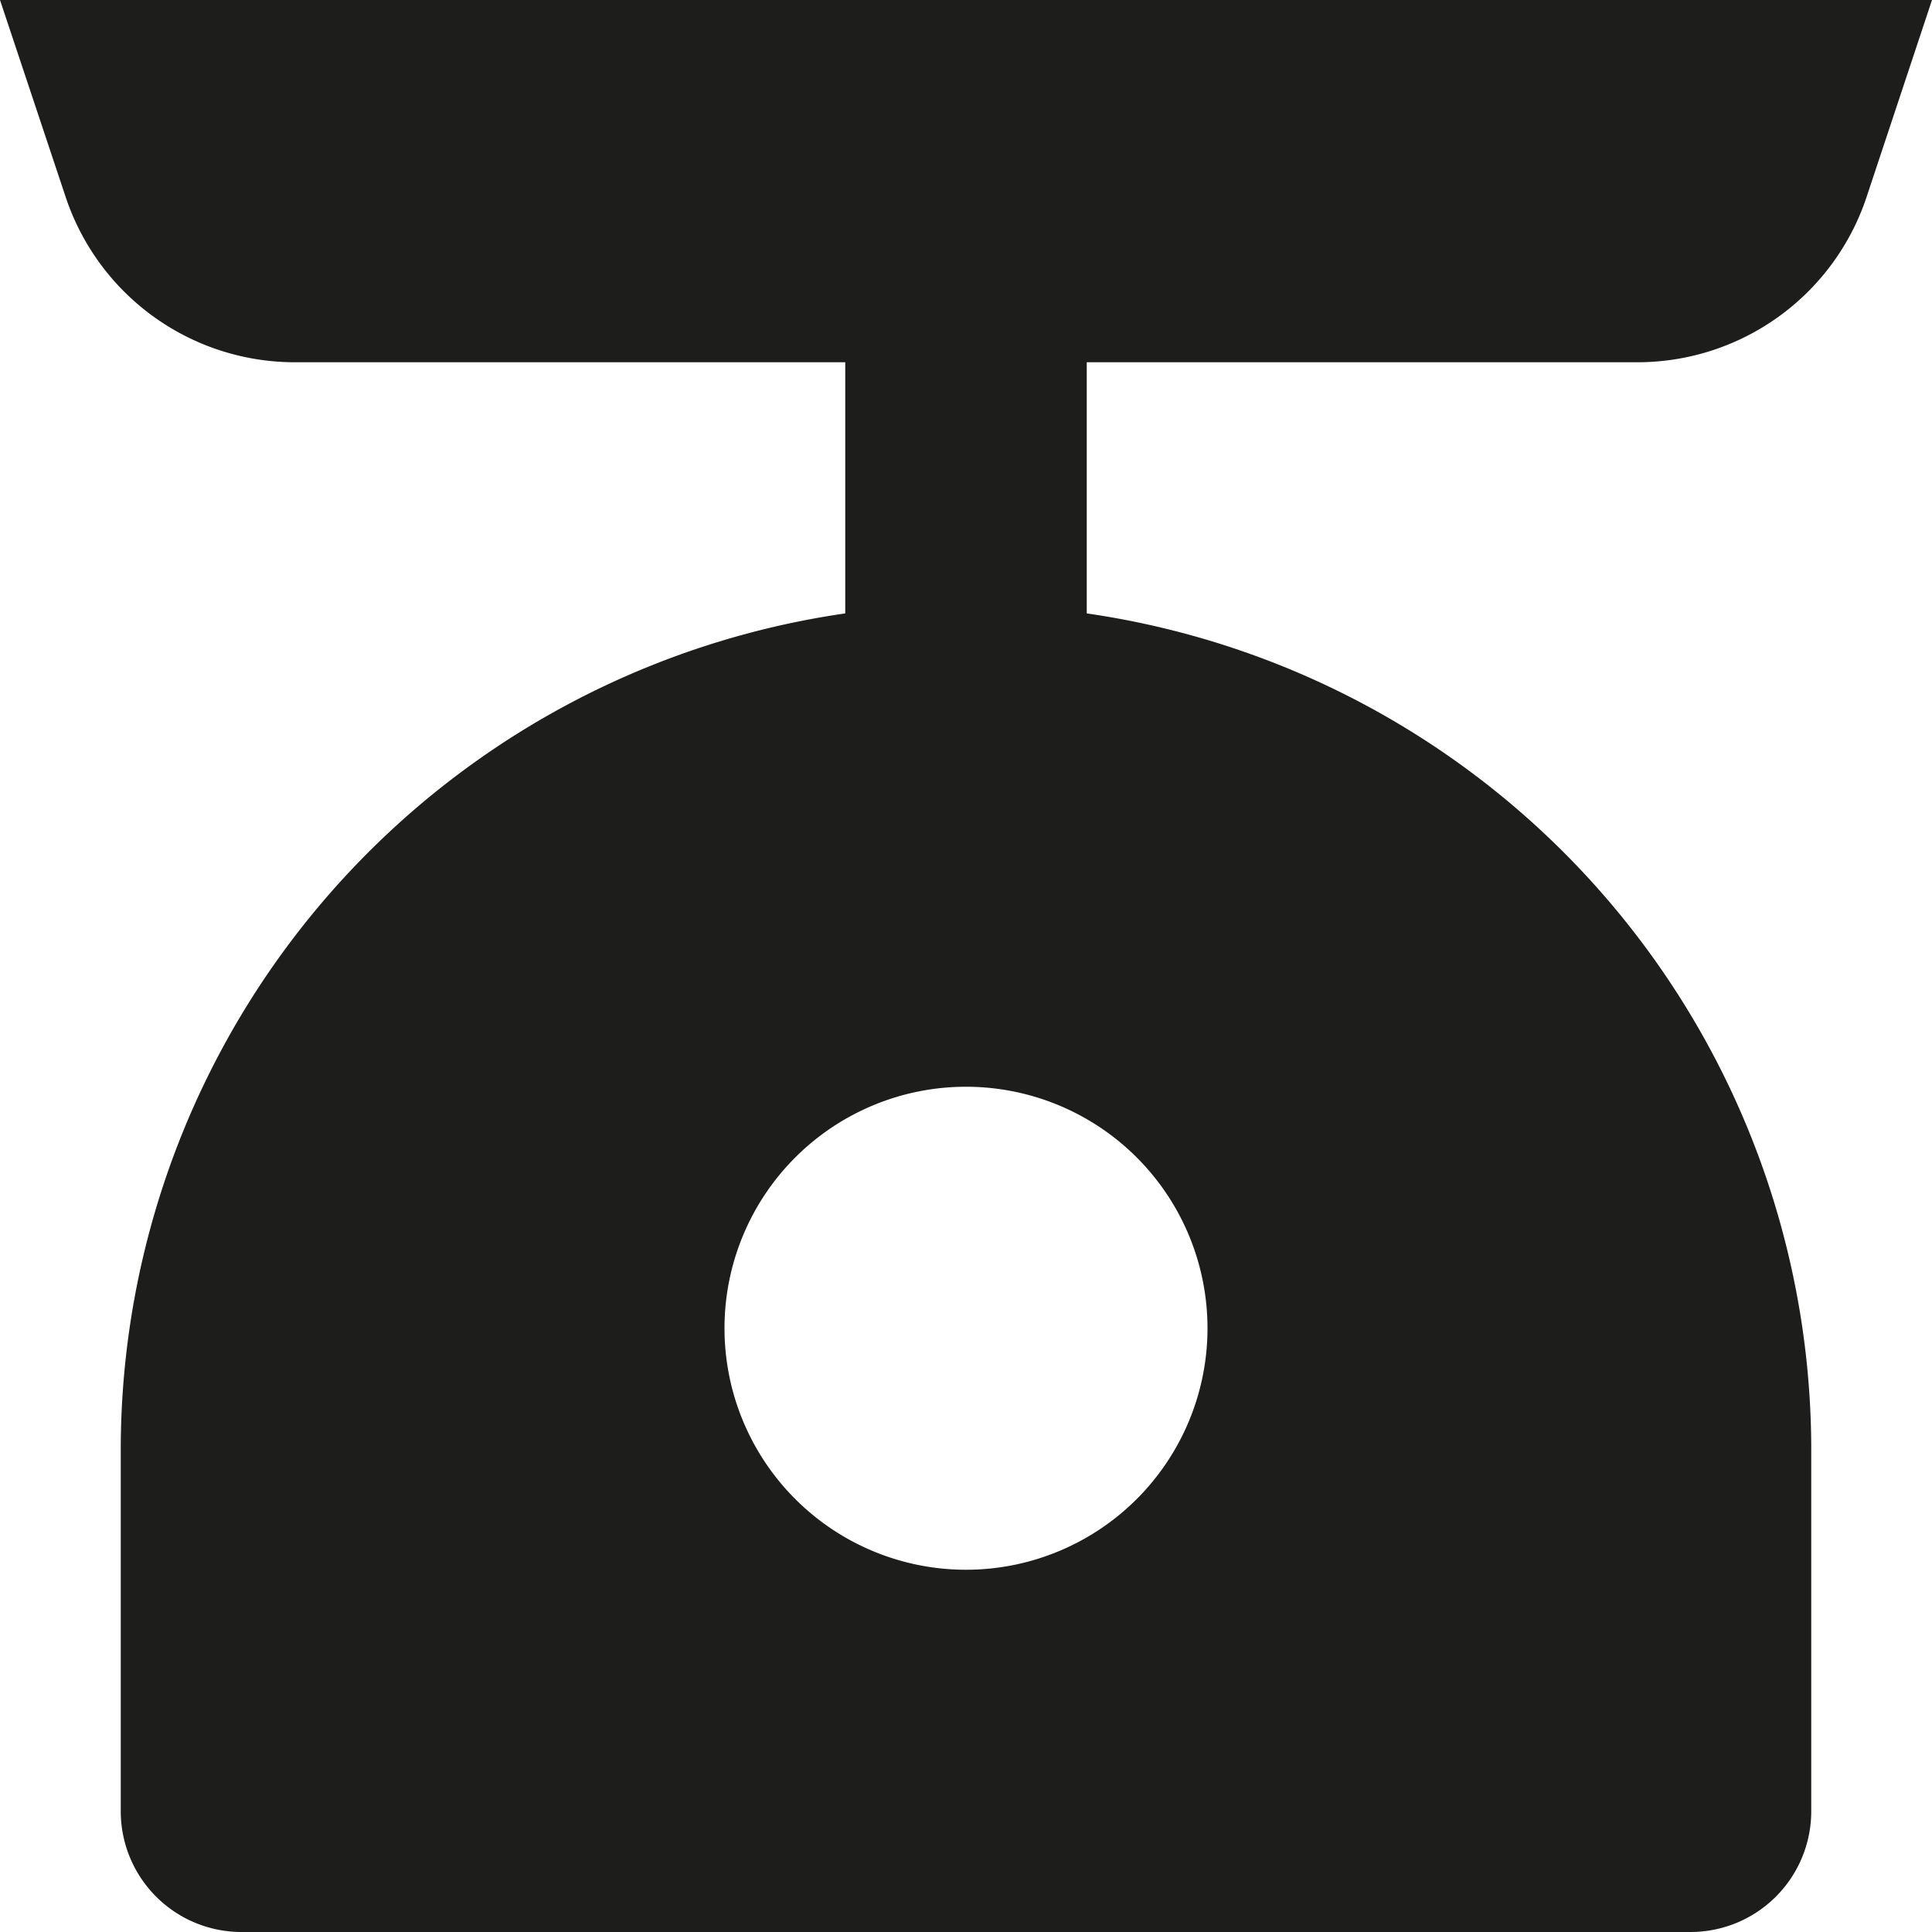 <svg xmlns="http://www.w3.org/2000/svg" width="16" height="16" viewBox="0 0 16 16">
  <title>scale</title>
  <path d="M.544,1.632A2,2,0,0,0,2.442,3H7V5.08A7,7,0,0,0,1,12v3a1,1,0,0,0,1,1H14a1,1,0,0,0,1-1V12A7,7,0,0,0,9,5.08V3h4.558a2,2,0,0,0,1.9-1.368L16,0H0ZM10,11A2,2,0,1,1,8,9,2,2,0,0,1,10,11Z" fill="#1d1d1b"/>
</svg>
